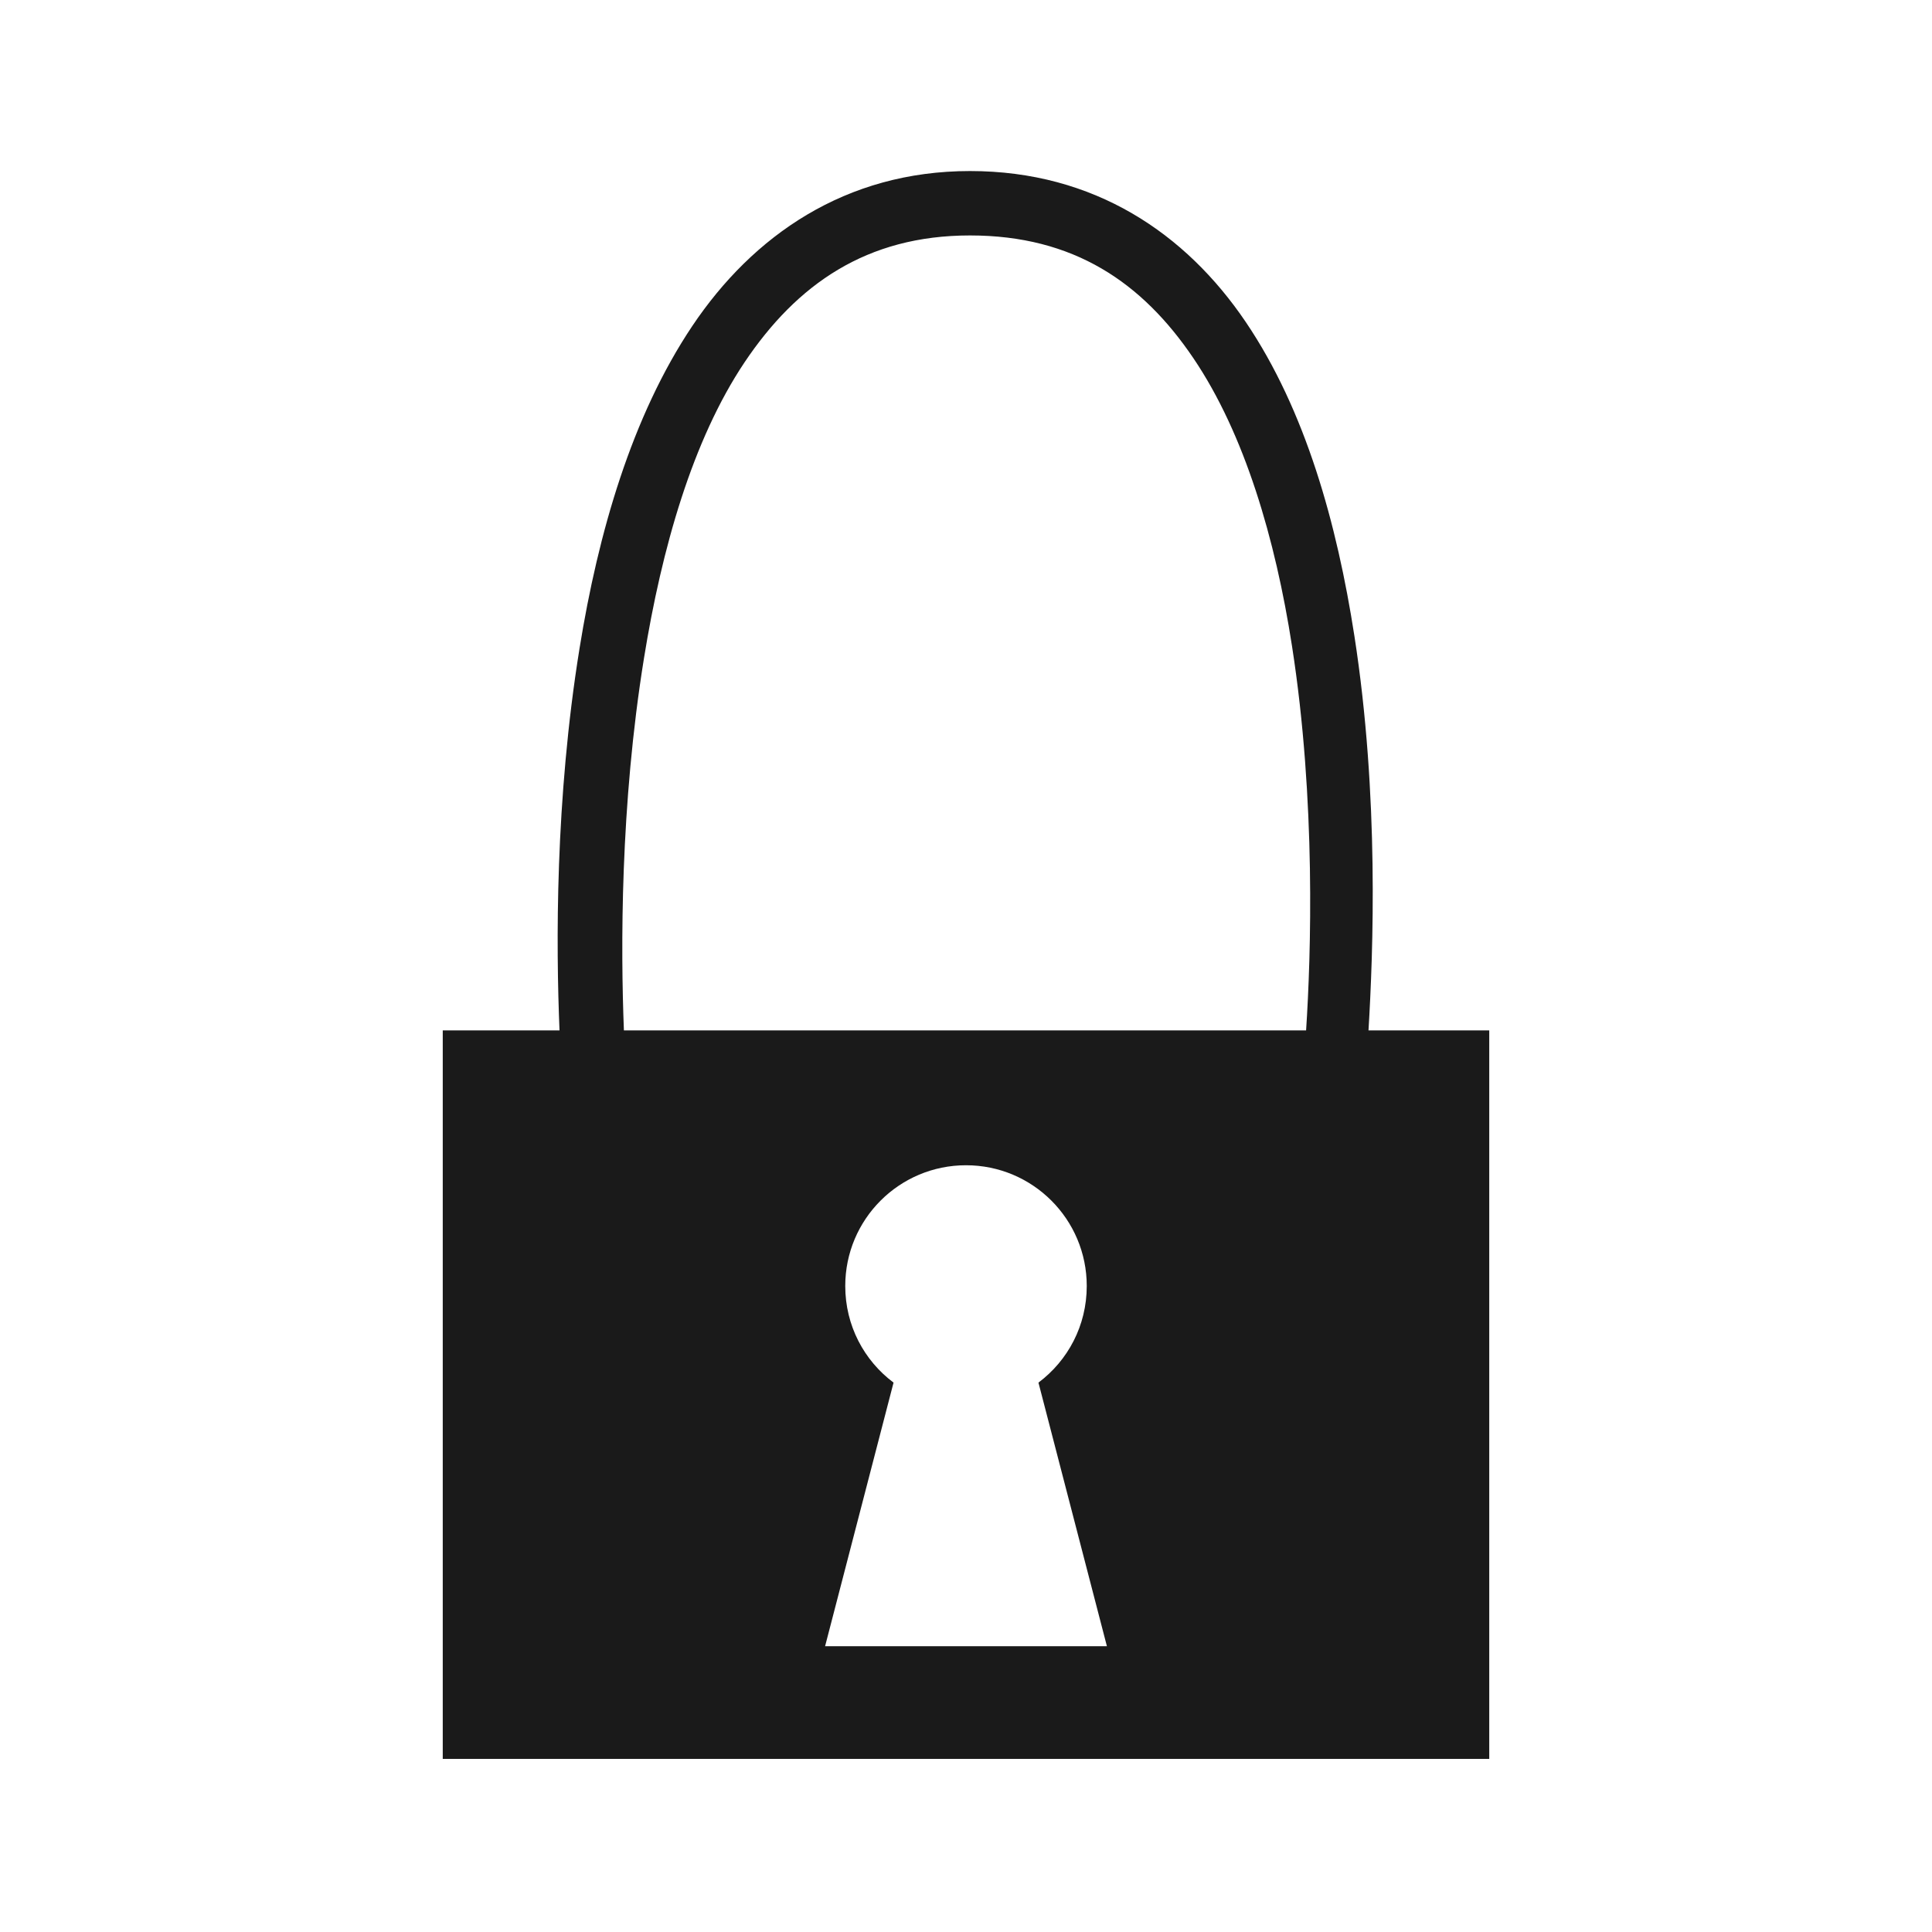 <?xml version="1.0" encoding="UTF-8" standalone="no"?>
<!-- Created with Inkscape (http://www.inkscape.org/) -->

<svg
   xmlns:dc="http://purl.org/dc/elements/1.1/"
   xmlns:cc="http://creativecommons.org/ns#"
   xmlns:rdf="http://www.w3.org/1999/02/22-rdf-syntax-ns#"
   xmlns:svg="http://www.w3.org/2000/svg"
   xmlns="http://www.w3.org/2000/svg"
   xmlns:sodipodi="http://sodipodi.sourceforge.net/DTD/sodipodi-0.dtd"
   xmlns:inkscape="http://www.inkscape.org/namespaces/inkscape"
   width="30"
   height="30"
   id="svg2"
   sodipodi:version="0.32"
   inkscape:version="0.48.4 r9939"
   sodipodi:docname="clock.svg"
   inkscape:output_extension="org.inkscape.output.svg.inkscape"
   version="1.1">
  <defs
     id="defs4" />
  <sodipodi:namedview
     id="base"
     pagecolor="#ffffff"
     bordercolor="#666666"
     borderopacity="1.0"
     inkscape:pageopacity="0.0"
     inkscape:pageshadow="2"
     inkscape:zoom="16.581992"
     inkscape:cx="10.140203"
     inkscape:cy="15.066783"
     inkscape:document-units="px"
     inkscape:current-layer="layer1"
     inkscape:window-width="1398"
     inkscape:window-height="1029"
     inkscape:window-x="0"
     inkscape:window-y="19"
     showgrid="false"
     inkscape:window-maximized="0" />
  <g
     inkscape:label="Capa 1"
     inkscape:groupmode="layer"
     id="layer1"
     transform="translate(0,-1022.362)">
    <path
       sodipodi:type="arc"
       style="color:#000000;fill:#1a1a1a;stroke:#d4d4d4;stroke-width:1.028;stroke-opacity:1;marker:none;visibility:visible;display:inline;overflow:visible;enable-background:accumulate"
       id="path16617-6-6"
       sodipodi:cx="15.16226"
       sodipodi:cy="16.56851"
       sodipodi:rx="14.008413"
       sodipodi:ry="14.008413"
       d="m 29.171,16.569 a 14.008,14.008 0 1 1 -28.017,0 14.008,14.008 0 1 1 28.017,0 z"
       transform="matrix(0.973,0,0,0.973,330.508,953.632)" />
    <path
       style="fill:#1a1a1a;stroke:#d4d4d4;stroke-width:1px;stroke-linecap:butt;stroke-linejoin:miter;stroke-opacity:1"
       d="m 345.296,957.89 0,11.863 0,0"
       id="path16623-6-2"
       inkscape:connector-curvature="0"
       inkscape:transform-center-y="-5.9314904" />
    <path
       style="fill:#1a1a1a;stroke:#d4d4d4;stroke-width:1px;stroke-linecap:butt;stroke-linejoin:miter;stroke-opacity:1"
       d="m 357.159,969.753 -1.709,0 0,0"
       id="path16623-4-2-0"
       inkscape:connector-curvature="0"
       inkscape:transform-center-x="-0.854382" />
    <path
       style="fill:#1a1a1a;stroke:#d4d4d4;stroke-width:1px;stroke-linecap:butt;stroke-linejoin:miter;stroke-opacity:1"
       d="m 345.296,981.616 0,-2.018 0,0"
       id="path16623-4-3-9-0"
       inkscape:connector-curvature="0"
       inkscape:transform-center-y="1.0091015" />
    <path
       style="fill:#1a1a1a;stroke:#d4d4d4;stroke-width:1px;stroke-linecap:butt;stroke-linejoin:miter;stroke-opacity:1"
       d="m 333.433,969.753 11.863,0 0,0"
       id="path16623-4-3-4-1-0"
       inkscape:connector-curvature="0"
       inkscape:transform-center-x="5.9315" />
    <path
       style="color:#000000;fill:#1a1a1a;fill-opacity:1;stroke:none;stroke-width:1;marker:none;visibility:visible;display:inline;overflow:visible;enable-background:accumulate"
       d="M 15.062 2.656 C 13.127 2.656 11.691 3.659 10.75 5.062 C 9.809 6.466 9.288 8.28 9 10.062 C 8.618 12.421 8.634 14.685 8.688 16 L 6.875 16 L 6.875 27.312 L 23.125 27.312 L 23.125 16 L 21.25 16 C 21.322 14.791 21.418 12.365 21.031 9.875 C 20.761 8.134 20.273 6.373 19.344 5 C 18.415 3.627 16.994 2.656 15.062 2.656 z M 15.062 3.656 C 16.674 3.656 17.736 4.387 18.531 5.562 C 19.327 6.738 19.805 8.374 20.062 10.031 C 20.436 12.432 20.357 14.842 20.281 16 L 9.688 16 C 9.638 14.736 9.629 12.509 10 10.219 C 10.275 8.518 10.752 6.834 11.562 5.625 C 12.373 4.416 13.455 3.656 15.062 3.656 z M 15 18.094 C 16.036 18.094 16.875 18.933 16.875 19.969 C 16.875 20.584 16.582 21.127 16.125 21.469 L 17.188 25.562 L 12.812 25.562 L 13.875 21.469 C 13.418 21.127 13.125 20.584 13.125 19.969 C 13.125 18.933 13.964 18.094 15 18.094 z "
       transform="translate(0,1022.362)"
       id="rect18091-4" />
  </g>
</svg>
